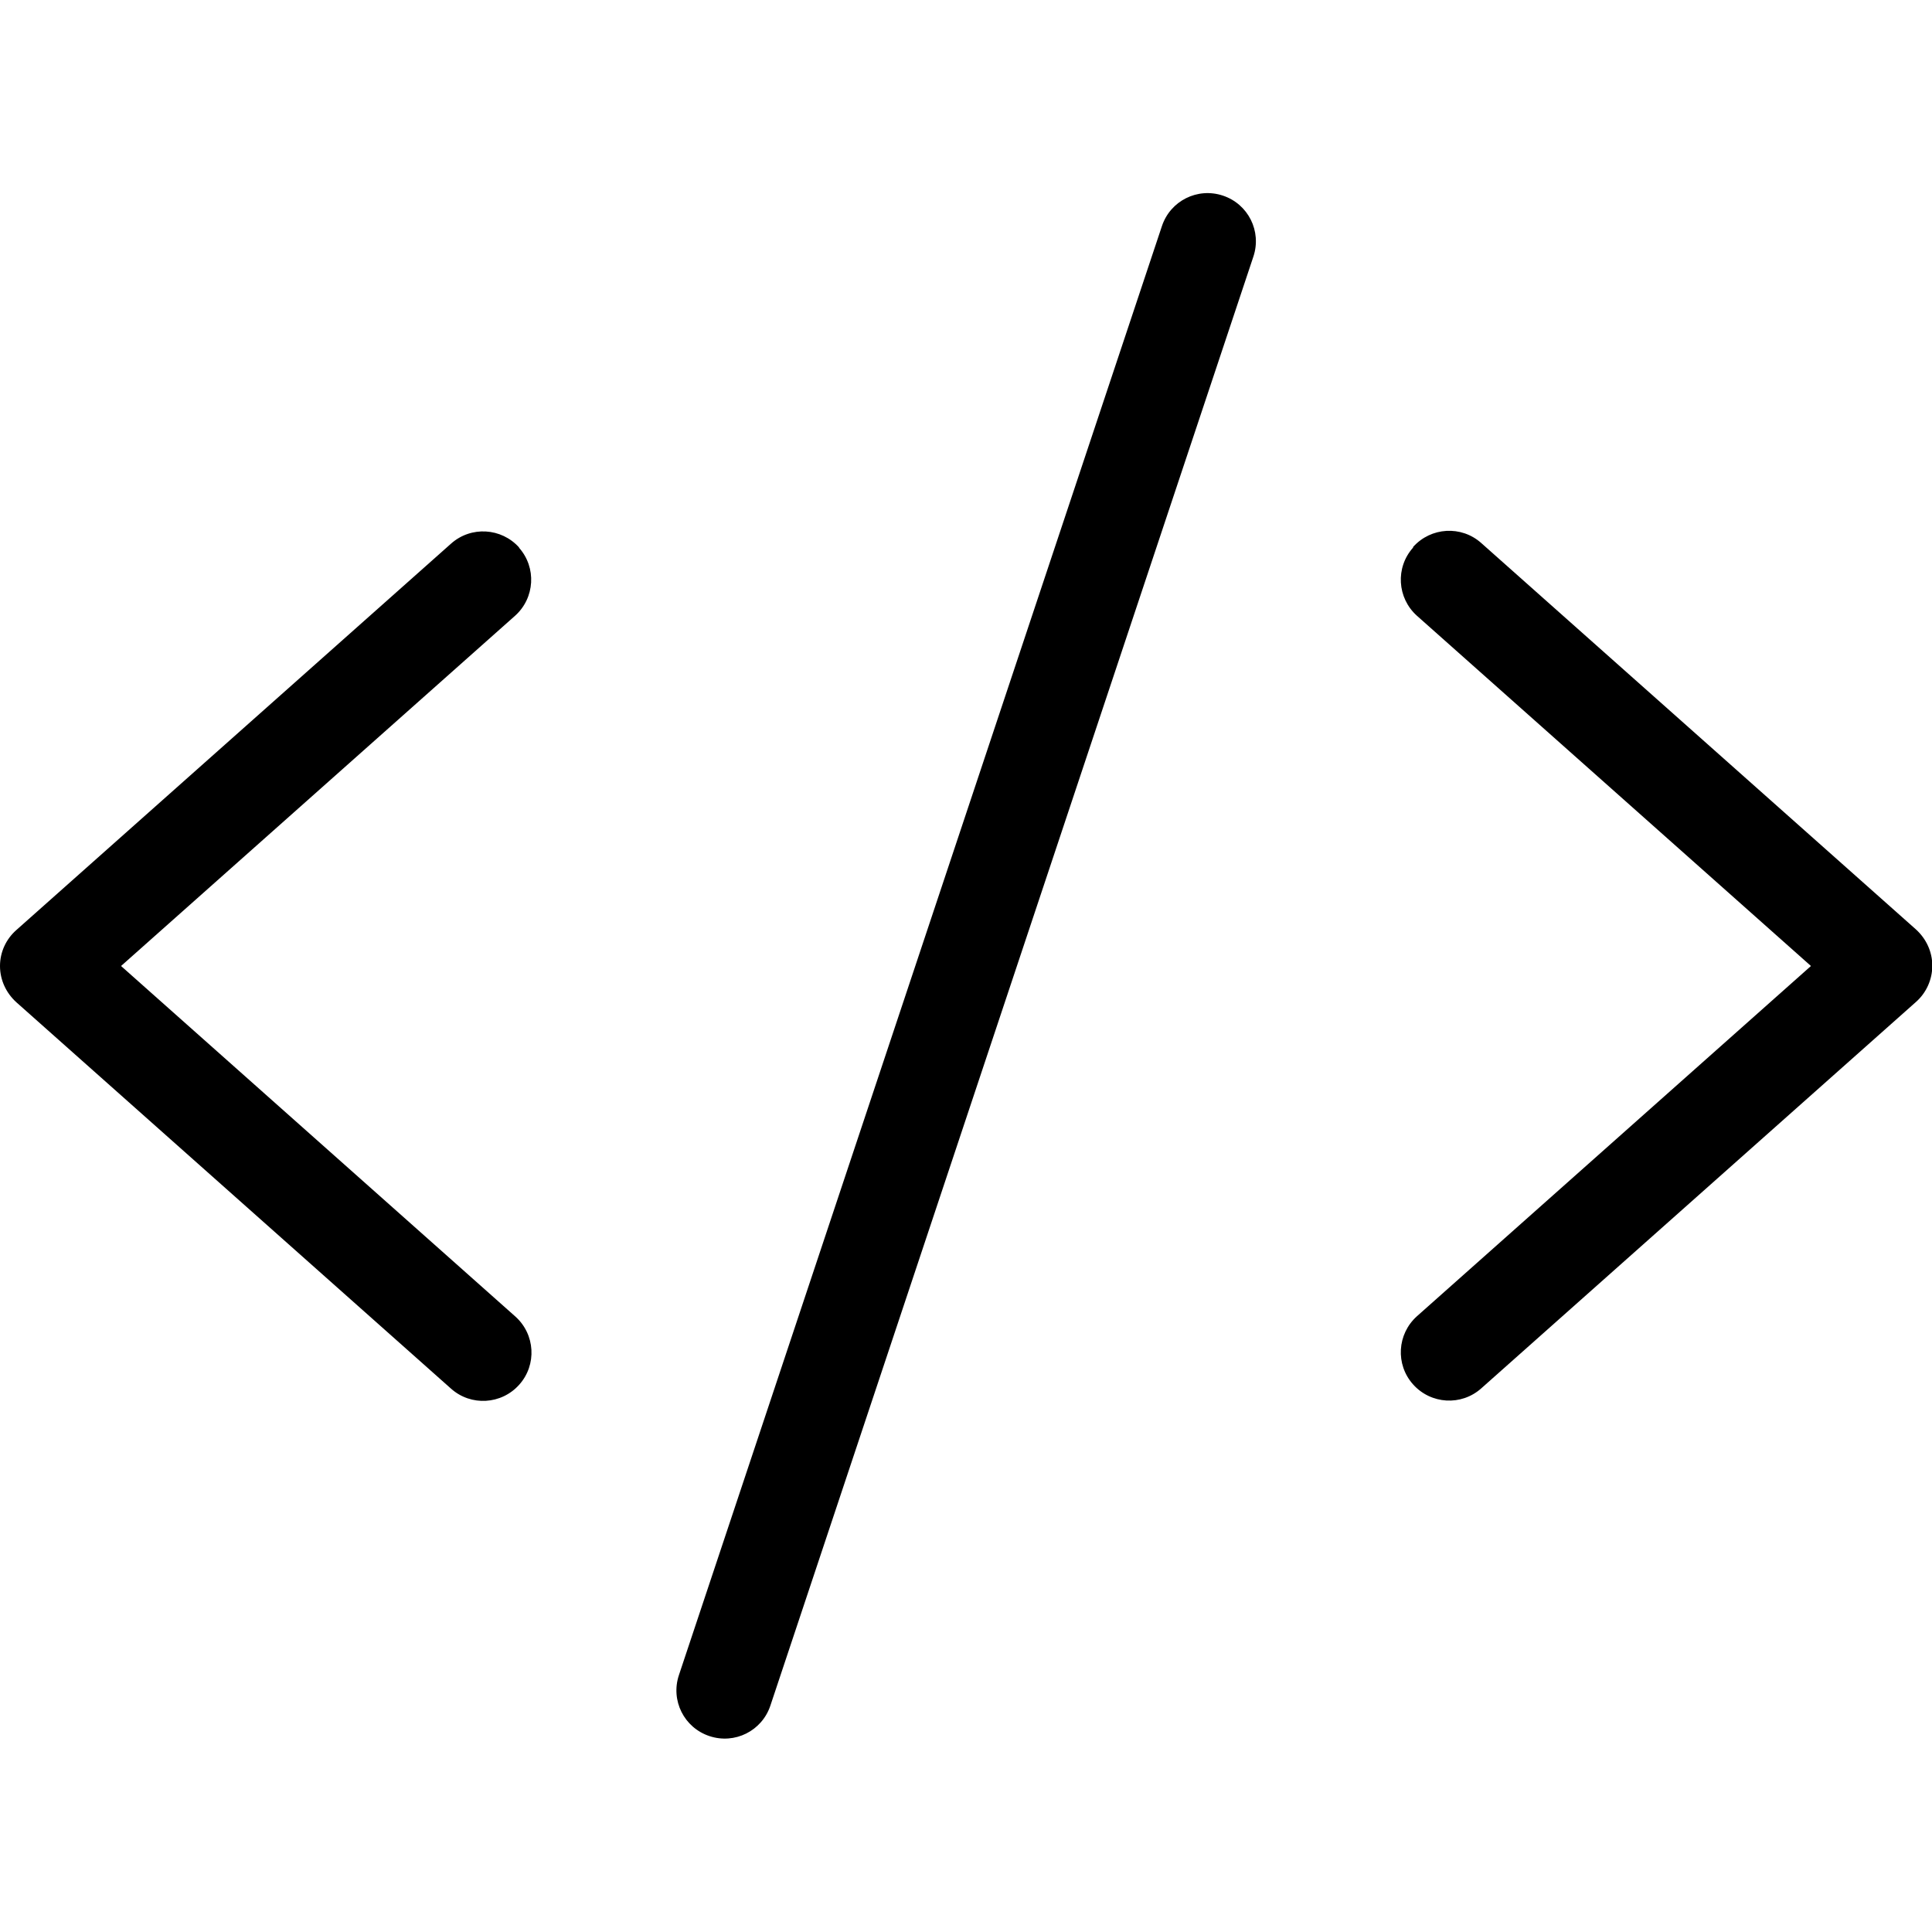 <svg xmlns="http://www.w3.org/2000/svg" width="24" height="24" viewBox="0 0 640 512"><path d="M405.1 .8c-8.4-2.8-17.4 1.7-20.2 10.1l-160 480c-2.8 8.4 1.7 17.4 10.1 20.2s17.4-1.7 20.2-10.1l160-480c2.8-8.4-1.7-17.4-10.1-20.2zM172 117.4c-5.9-6.6-16-7.2-22.6-1.3l-144 128C2 247.1 0 251.4 0 256s2 8.9 5.4 12l144 128c6.6 5.9 16.7 5.3 22.6-1.3s5.3-16.7-1.3-22.6L40.1 256 170.6 140c6.6-5.9 7.2-16 1.3-22.6zm296.1 0c-5.9 6.6-5.3 16.7 1.3 22.6L599.9 256 469.4 372c-6.6 5.9-7.2 16-1.3 22.6s16 7.2 22.6 1.3l144-128c3.4-3 5.4-7.4 5.4-12s-2-8.9-5.4-12l-144-128c-6.6-5.9-16.7-5.3-22.6 1.3z"/></svg>